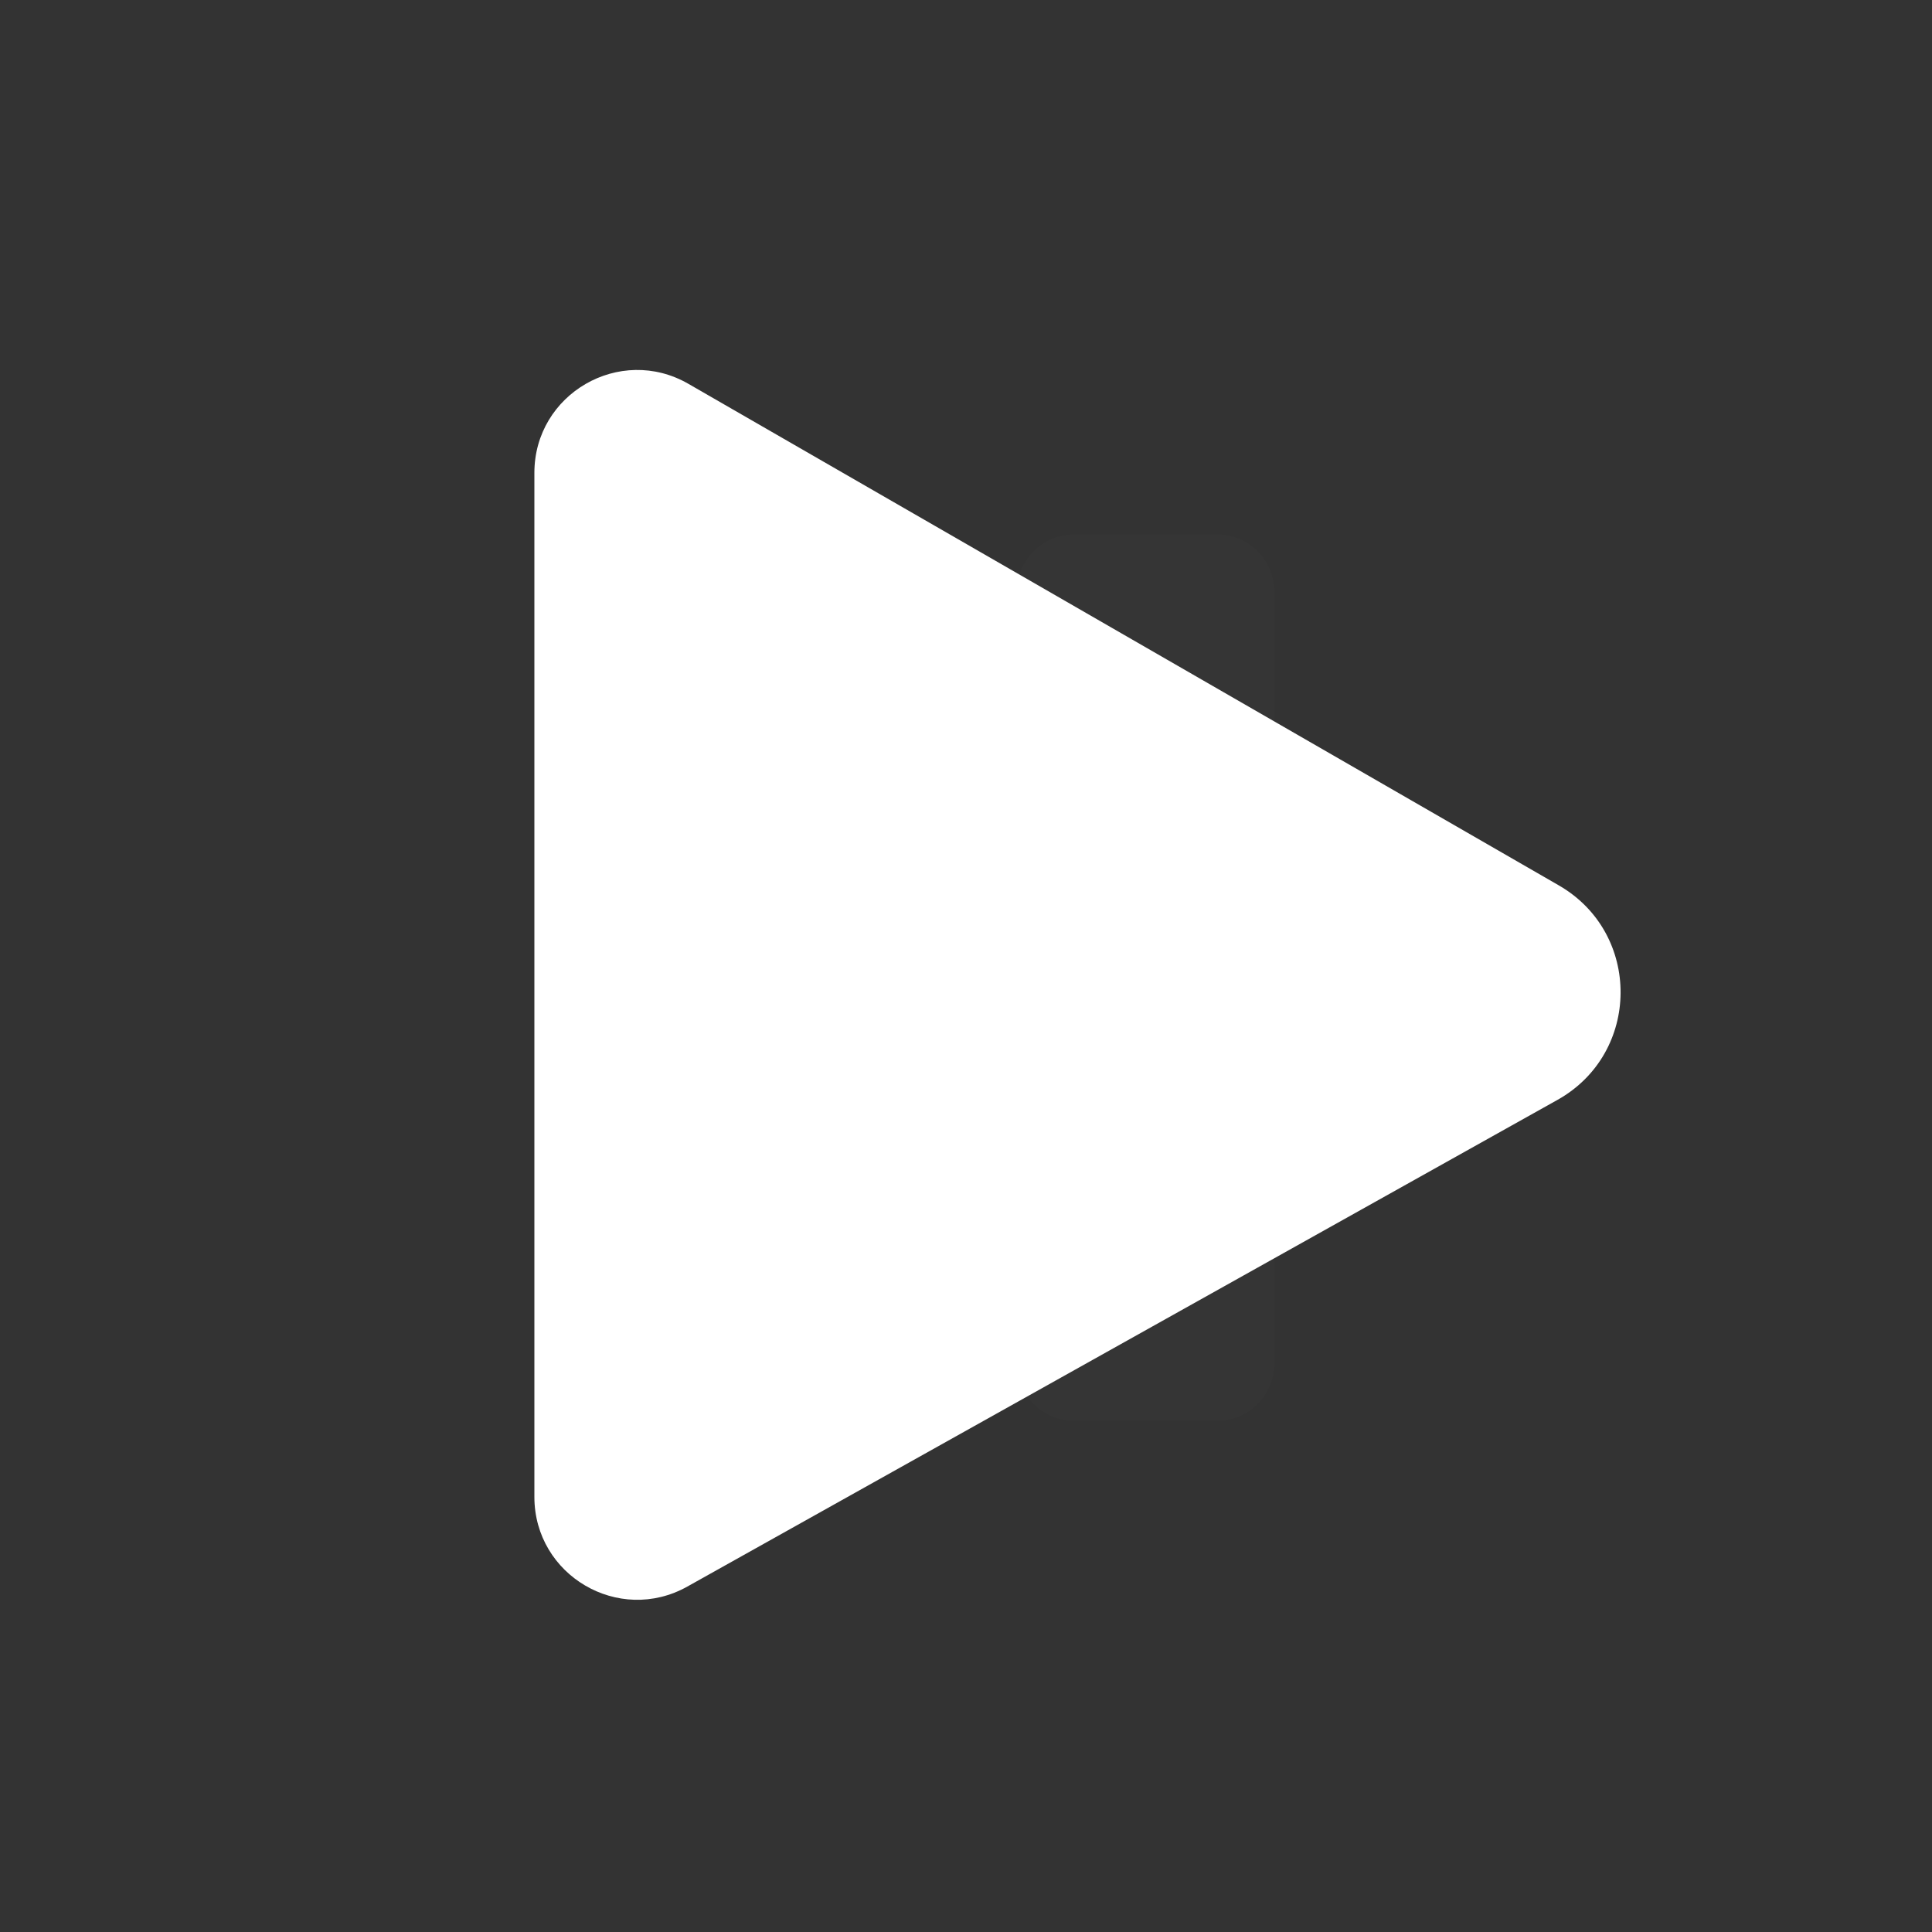 <svg width="47" height="47" viewBox="0 0 47 47" fill="none" xmlns="http://www.w3.org/2000/svg">
<rect x="0" y="0" width="47" height="47" fill="#333333" stroke="none"/>
<g opacity="0.01">
<path d="M15 14.391C15 13.623 15.623 13 16.391 13H19.87C20.638 13 21.261 13.623 21.261 14.391V33.174C21.261 33.942 20.638 34.565 19.87 34.565H16.391C15.623 34.565 15 33.942 15 33.174V14.391Z" fill="white"/>
<path d="M24.739 14.391C24.739 13.623 25.362 13 26.13 13H29.609C30.377 13 31 13.623 31 14.391V33.174C31 33.942 30.377 34.565 29.609 34.565H26.13C25.362 34.565 24.739 33.942 24.739 33.174V14.391Z" fill="white"/>
</g>
<path d="M13 11.504V36.415C13 38.324 15.054 39.529 16.72 38.597L37.889 26.757C39.921 25.62 39.94 22.702 37.922 21.539L16.748 9.338C15.082 8.377 13 9.58 13 11.504Z" fill="white"/>
</svg>
